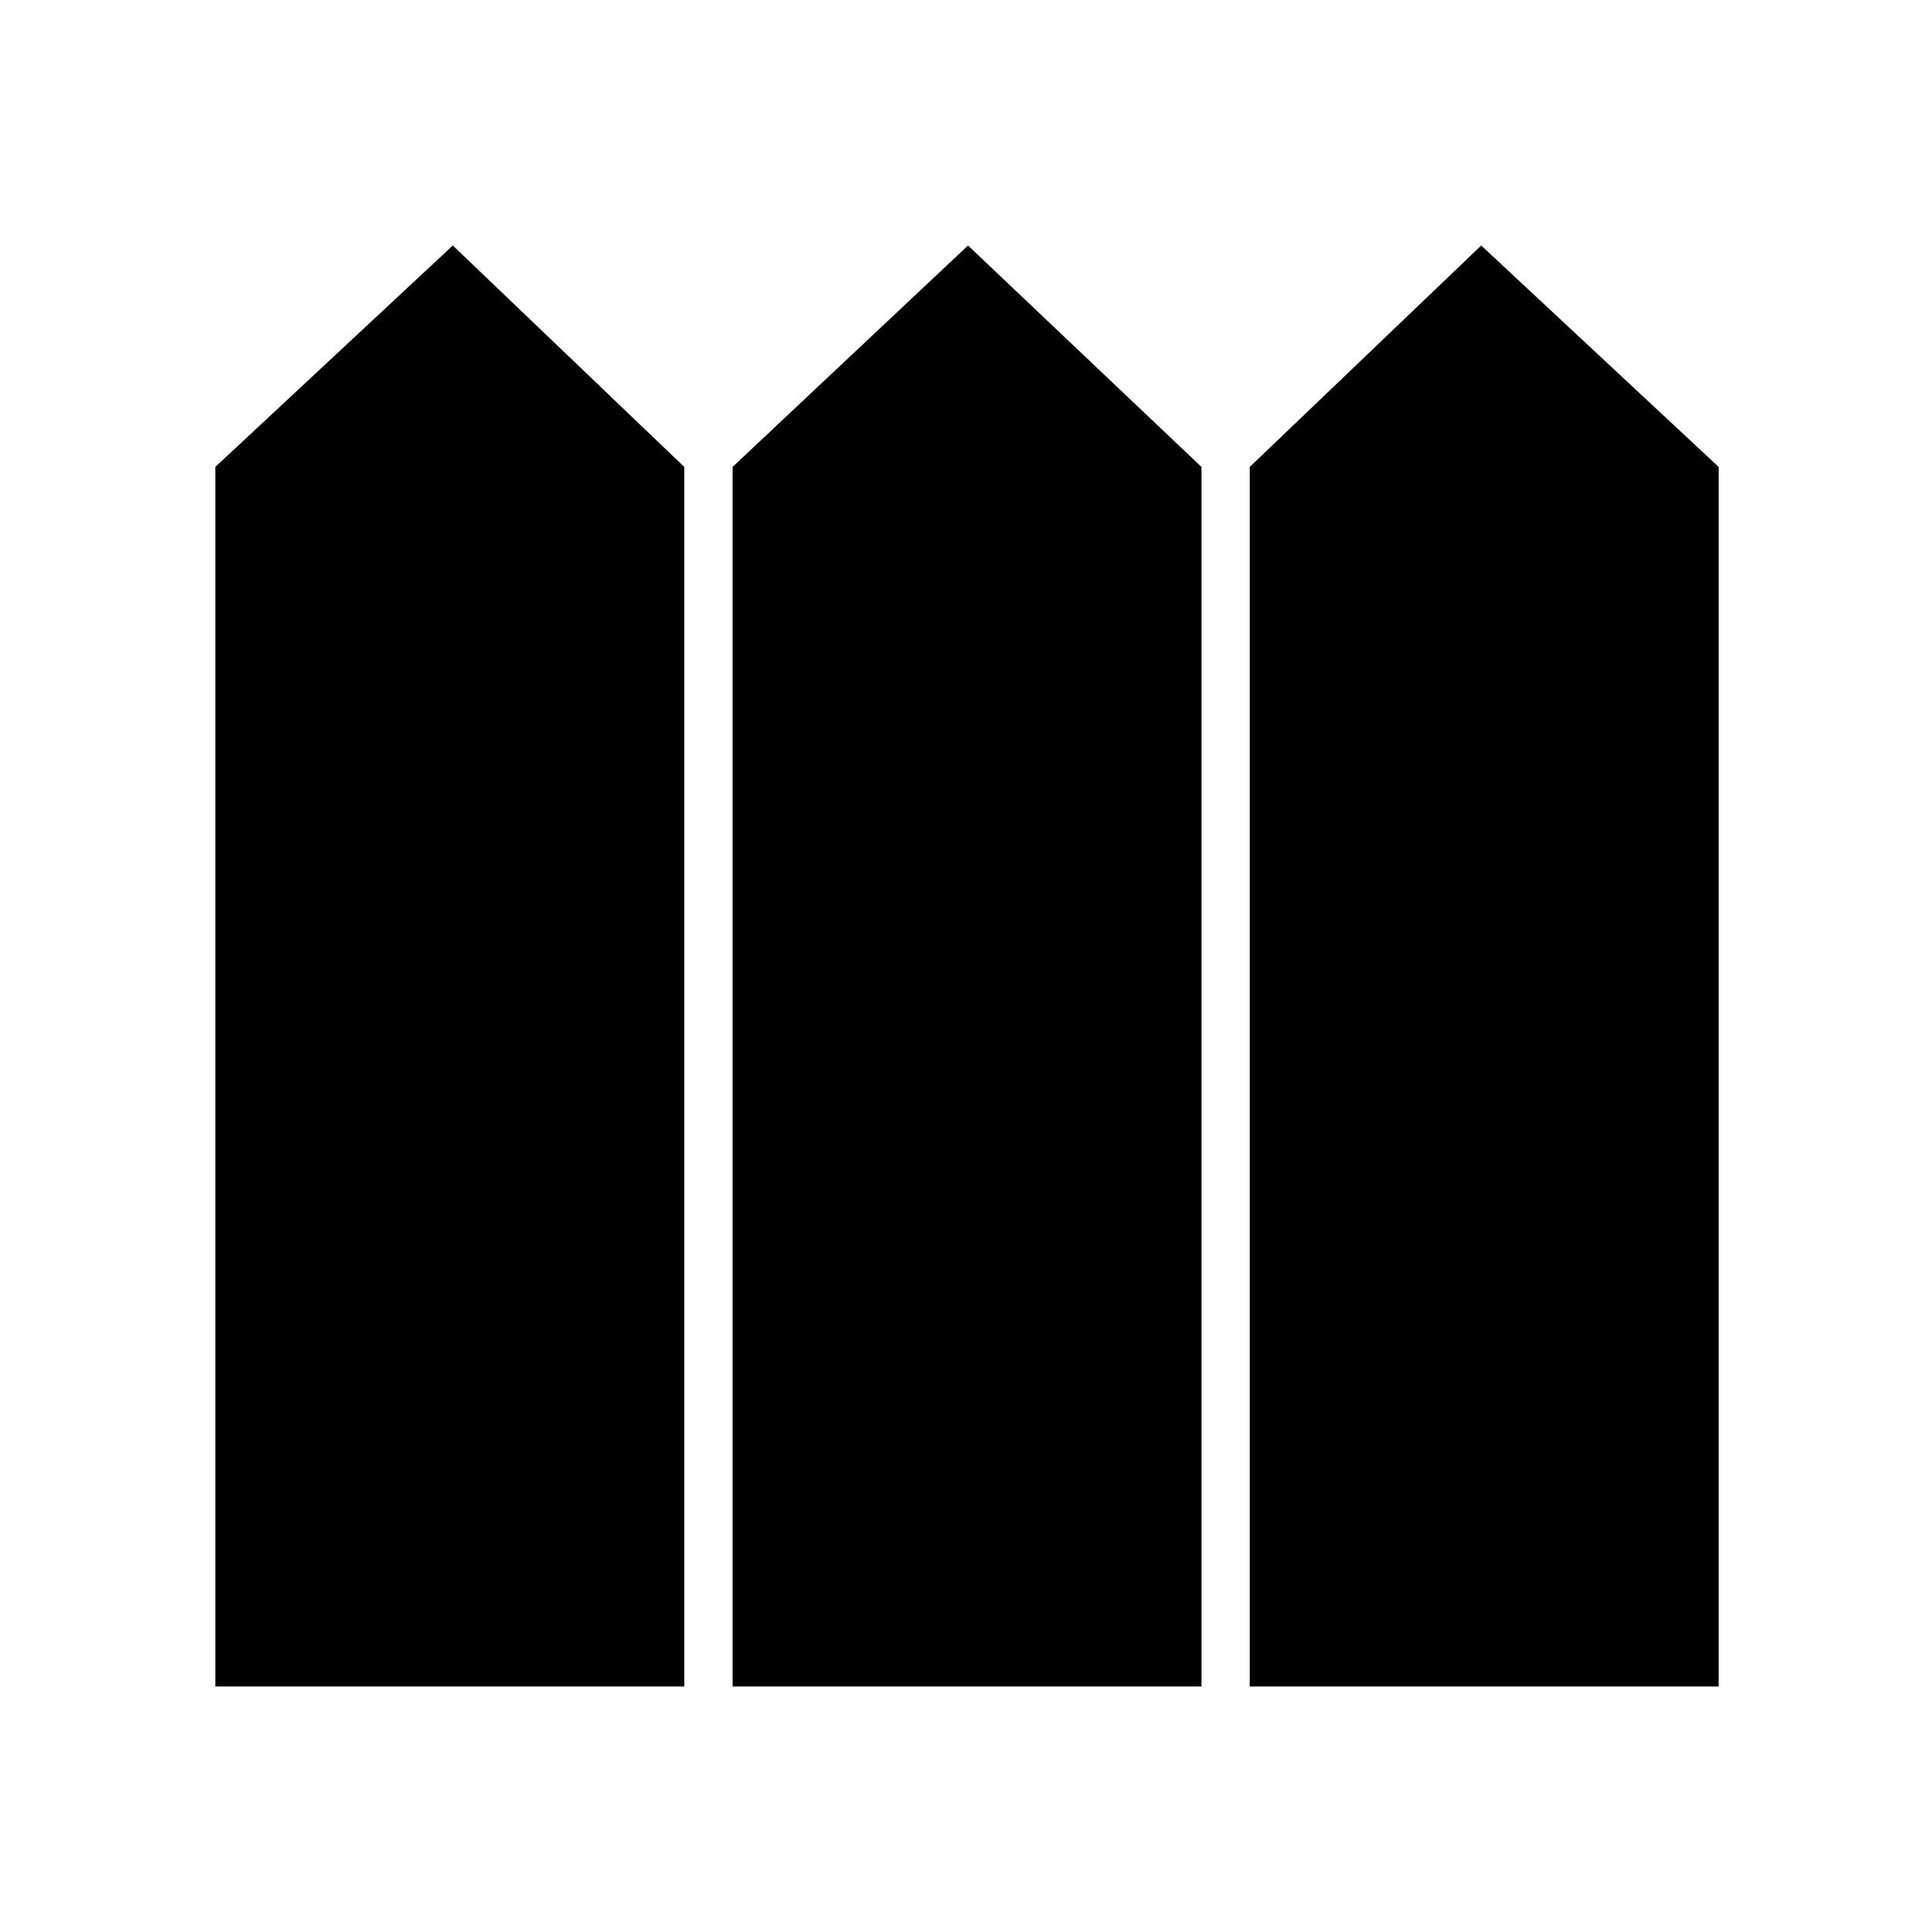 <svg xmlns="http://www.w3.org/2000/svg" height="40" width="40"><path d="M4.458 34.917V9.667l4.917-4.584 4.792 4.584v25.25Zm10.709 0V9.667l4.875-4.584 4.833 4.584v25.25Zm10.708 0V9.667l4.792-4.584 4.916 4.584v25.25Z"/></svg>